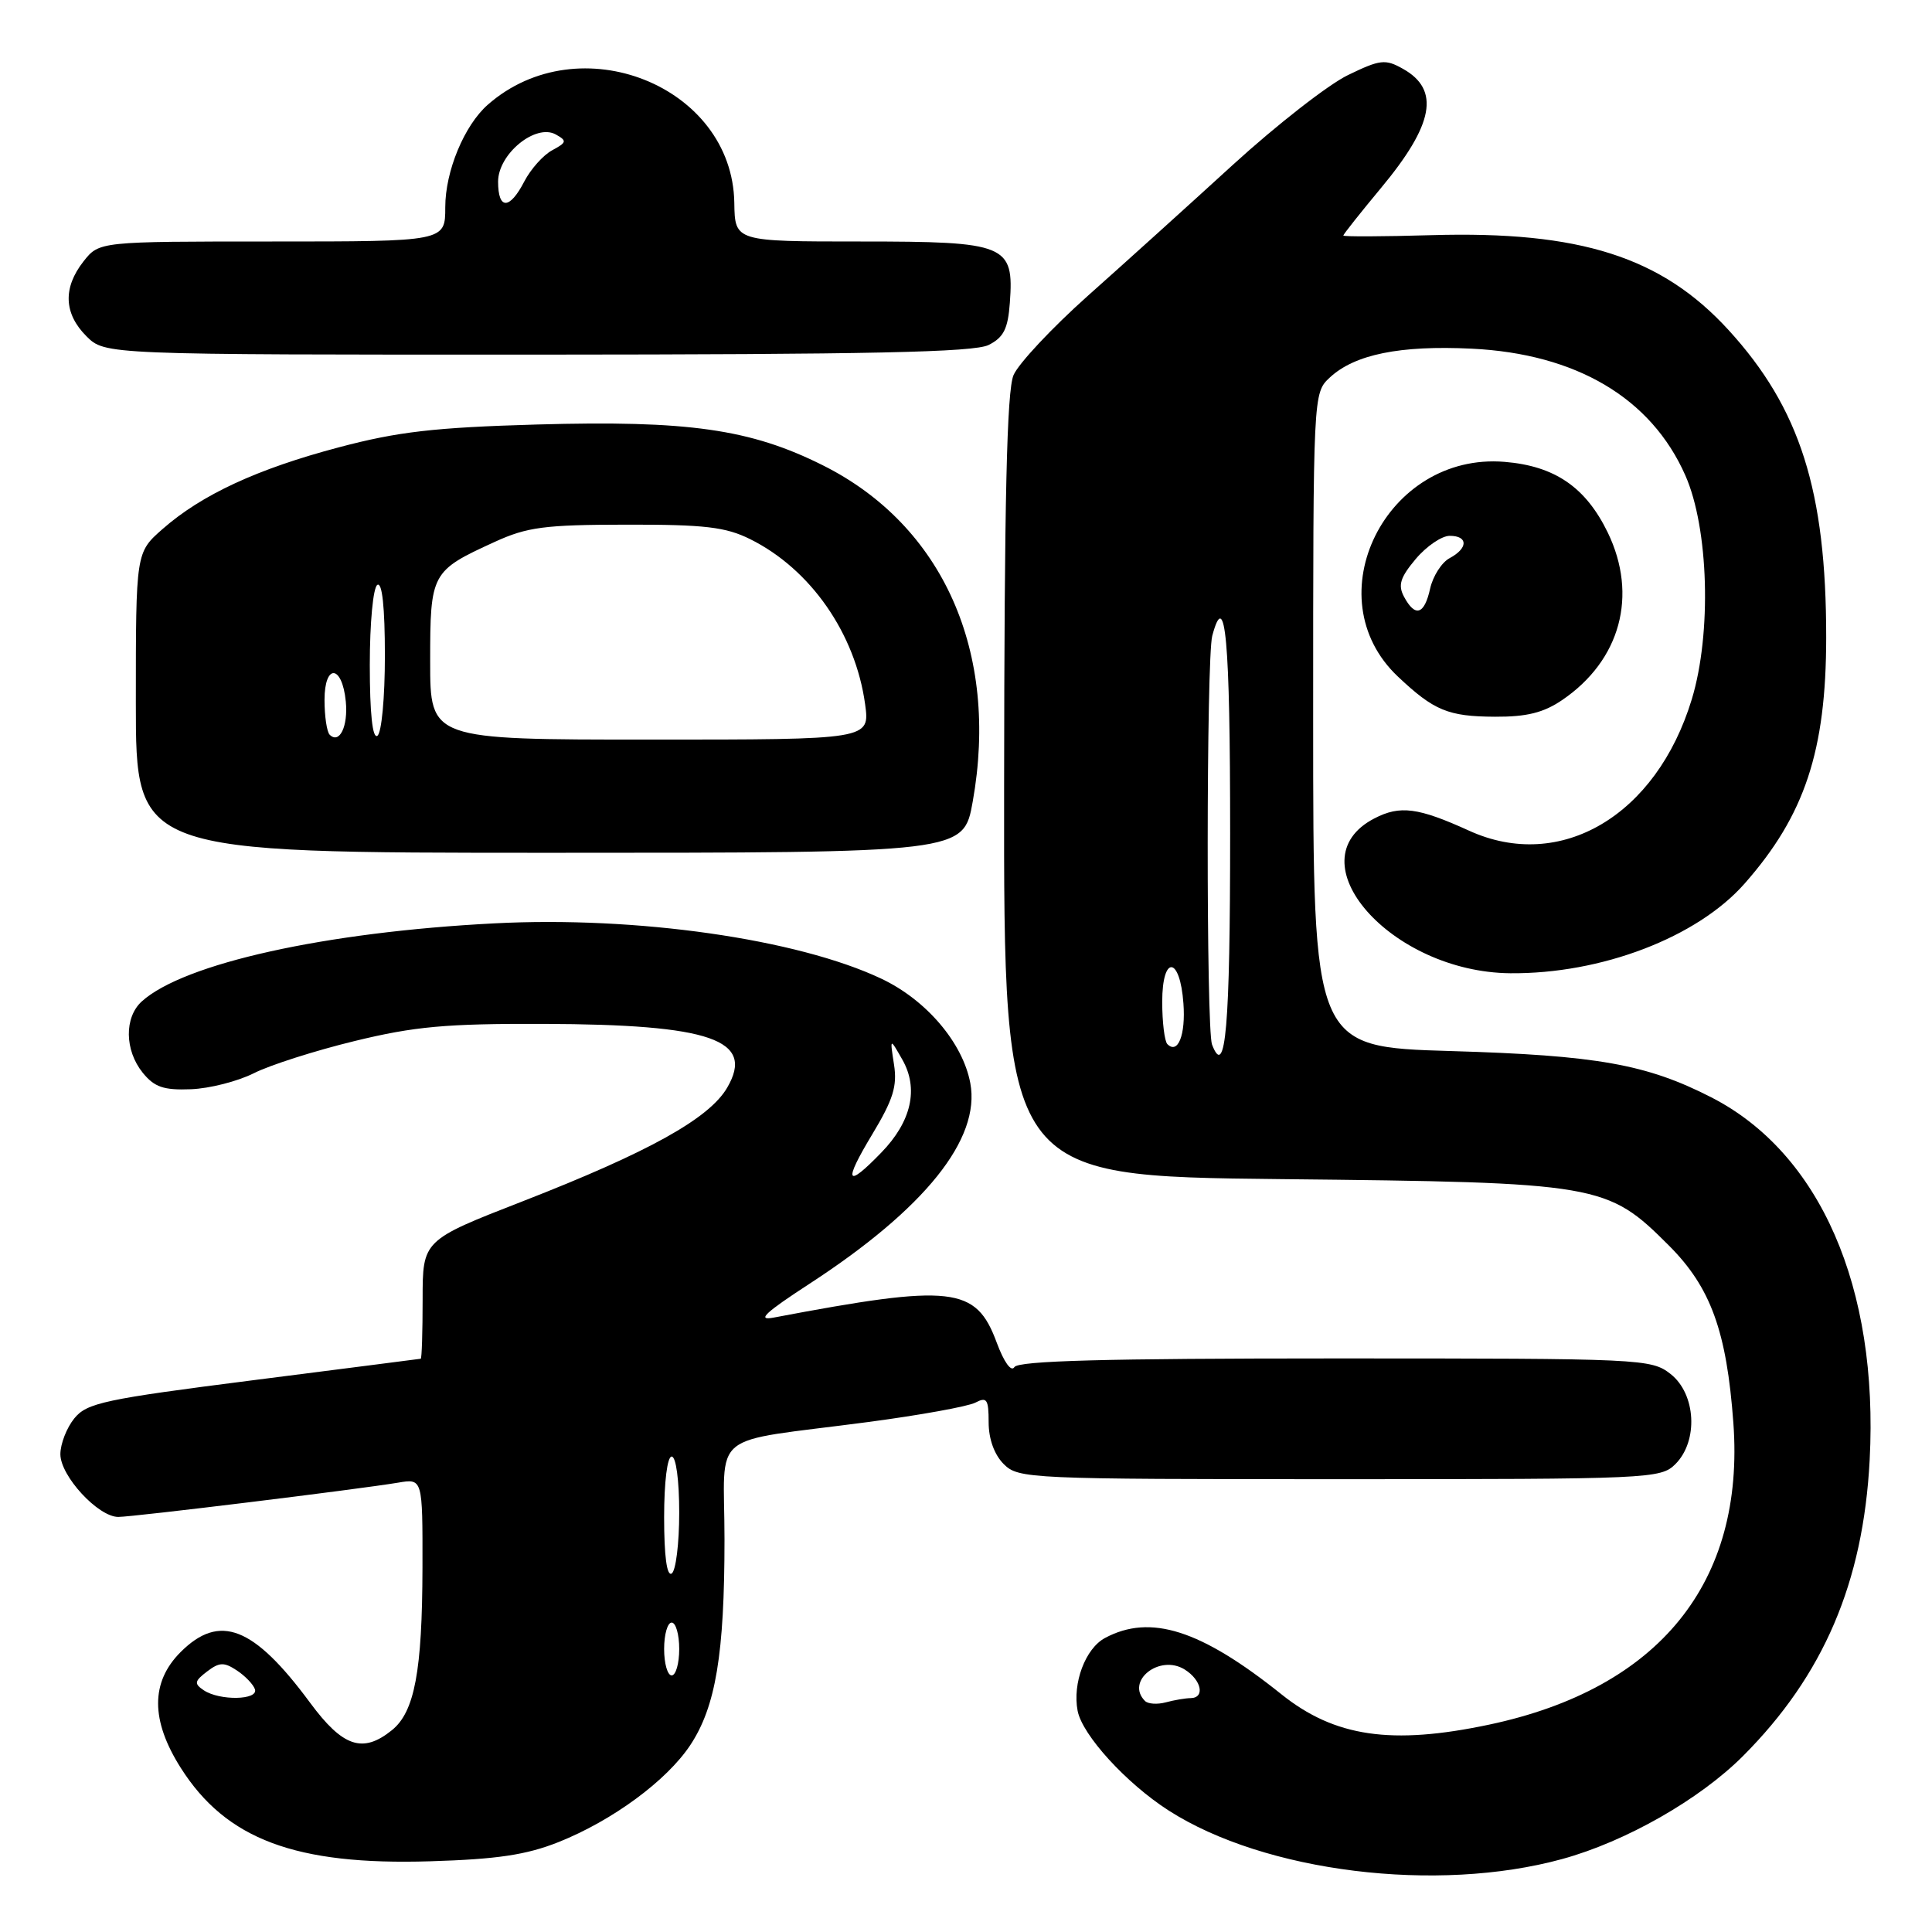 <?xml version="1.0" encoding="UTF-8" standalone="no"?>
<!DOCTYPE svg PUBLIC "-//W3C//DTD SVG 1.1//EN" "http://www.w3.org/Graphics/SVG/1.1/DTD/svg11.dtd" >
<svg xmlns="http://www.w3.org/2000/svg" xmlns:xlink="http://www.w3.org/1999/xlink" version="1.1" viewBox="0 0 256 256">
 <g >
 <path fill="currentColor"
d=" M 207.00 246.33 C 215.40 244.03 225.21 238.44 230.95 232.69 C 241.63 221.99 246.89 209.70 247.74 193.46 C 248.94 170.57 241.17 152.79 226.77 145.41 C 218.18 141.01 211.60 139.84 192.25 139.27 C 174.00 138.73 174.00 138.73 174.00 95.41 C 174.00 52.08 174.00 52.08 176.21 50.02 C 179.50 46.96 185.50 45.74 195.00 46.20 C 208.87 46.87 218.79 52.75 223.31 62.98 C 226.42 69.99 226.82 83.94 224.17 92.66 C 219.49 108.08 206.77 115.59 194.66 110.07 C 187.91 107.00 185.51 106.68 182.12 108.44 C 171.32 114.02 184.28 128.81 200.11 128.96 C 212.18 129.07 224.87 124.22 231.16 117.09 C 239.14 108.04 241.97 99.50 241.98 84.50 C 241.99 65.04 238.52 54.10 229.04 43.73 C 220.18 34.04 209.37 30.59 189.70 31.16 C 183.26 31.35 178.00 31.37 178.00 31.21 C 178.00 31.04 180.25 28.21 182.99 24.91 C 190.00 16.49 190.85 11.89 185.90 9.12 C 183.56 7.80 182.88 7.88 178.61 9.95 C 176.02 11.20 169.15 16.56 163.34 21.86 C 157.54 27.16 148.90 34.97 144.14 39.20 C 139.39 43.44 134.96 48.17 134.30 49.70 C 133.41 51.76 133.08 66.17 133.05 104.17 C 133.00 155.85 133.00 155.85 169.75 156.24 C 211.98 156.68 212.94 156.84 221.14 165.04 C 226.68 170.58 228.79 176.39 229.68 188.54 C 231.23 209.69 219.86 223.74 197.33 228.52 C 184.39 231.26 176.85 230.16 169.78 224.49 C 159.11 215.95 152.44 213.82 146.42 217.04 C 143.82 218.43 142.09 223.03 142.79 226.69 C 143.41 229.91 149.24 236.30 154.85 239.90 C 167.58 248.07 190.40 250.89 207.00 246.33 Z  M 74.00 244.09 C 81.17 241.23 88.34 235.95 91.47 231.23 C 94.84 226.13 96.00 219.16 96.00 203.97 C 96.00 189.25 93.53 191.27 115.00 188.43 C 121.88 187.52 128.29 186.36 129.25 185.85 C 130.76 185.06 131.00 185.41 131.00 188.46 C 131.00 190.67 131.75 192.75 133.00 194.00 C 134.94 195.94 136.33 196.00 177.50 196.00 C 218.67 196.00 220.06 195.94 222.00 194.00 C 225.06 190.94 224.73 184.72 221.37 182.07 C 218.79 180.05 217.70 180.00 176.92 180.00 C 146.47 180.00 134.92 180.31 134.41 181.15 C 133.99 181.83 133.03 180.49 132.07 177.90 C 129.32 170.45 126.21 170.10 102.50 174.59 C 100.22 175.02 101.37 173.94 107.27 170.10 C 122.56 160.15 129.96 150.92 128.57 143.52 C 127.57 138.17 122.73 132.49 116.78 129.68 C 105.66 124.42 84.35 121.37 65.50 122.35 C 43.11 123.50 24.35 127.66 18.79 132.69 C 16.45 134.81 16.51 139.17 18.91 142.14 C 20.46 144.05 21.68 144.47 25.29 144.33 C 27.75 144.24 31.50 143.28 33.63 142.21 C 35.76 141.13 41.77 139.21 47.00 137.94 C 54.92 136.01 59.08 135.63 72.00 135.67 C 94.25 135.74 100.07 137.77 96.35 144.13 C 93.96 148.22 85.97 152.66 69.25 159.18 C 56.00 164.34 56.00 164.34 56.00 172.17 C 56.00 176.48 55.89 180.02 55.75 180.04 C 55.61 180.07 45.64 181.34 33.59 182.88 C 13.80 185.40 11.51 185.89 9.84 187.95 C 8.83 189.20 8.00 191.33 8.00 192.69 C 8.00 195.58 13.01 201.00 15.67 201.00 C 17.67 201.00 47.49 197.34 52.75 196.46 C 56.00 195.91 56.00 195.91 55.98 207.70 C 55.95 221.43 54.94 226.82 51.94 229.25 C 48.07 232.38 45.43 231.50 41.08 225.61 C 33.61 215.50 29.10 213.74 23.92 218.92 C 19.95 222.90 19.96 227.96 23.95 234.25 C 29.96 243.73 39.17 247.18 57.00 246.63 C 65.88 246.36 69.75 245.78 74.00 244.09 Z  M 128.89 106.22 C 132.43 86.42 124.94 69.61 109.04 61.66 C 99.44 56.85 91.18 55.68 71.12 56.25 C 57.58 56.64 52.72 57.20 44.91 59.27 C 34.10 62.13 26.73 65.54 21.54 70.10 C 18.00 73.21 18.00 73.21 18.00 93.10 C 18.00 113.00 18.00 113.00 72.84 113.00 C 127.68 113.00 127.68 113.00 128.89 106.22 Z  M 207.01 92.75 C 214.72 87.50 217.06 78.89 213.04 70.57 C 210.12 64.56 206.03 61.75 199.38 61.20 C 183.66 59.89 174.09 79.14 185.23 89.65 C 190.01 94.16 191.88 94.94 198.10 94.97 C 202.30 94.99 204.53 94.44 207.01 92.75 Z  M 131.00 45.71 C 132.99 44.71 133.56 43.57 133.81 40.12 C 134.37 32.40 133.39 32.00 114.04 32.00 C 97.38 32.00 97.38 32.00 97.30 26.89 C 97.07 11.37 76.73 3.26 64.64 13.87 C 61.52 16.61 59.00 22.68 59.00 27.46 C 59.00 32.00 59.00 32.00 36.07 32.00 C 13.15 32.00 13.15 32.00 11.07 34.63 C 8.32 38.13 8.45 41.55 11.45 44.55 C 13.91 47.00 13.91 47.00 71.20 46.99 C 115.24 46.97 129.08 46.68 131.00 45.71 Z  M 151.72 225.39 C 149.09 222.76 153.65 219.14 156.98 221.22 C 159.22 222.62 159.70 224.99 157.75 225.01 C 157.06 225.02 155.59 225.27 154.47 225.57 C 153.36 225.87 152.12 225.79 151.72 225.39 Z  M 160.60 138.41 C 159.82 136.36 159.84 87.19 160.63 84.25 C 162.37 77.75 163.00 84.67 163.00 110.44 C 163.00 136.09 162.40 143.09 160.60 138.41 Z  M 154.68 138.35 C 154.31 137.97 154.00 135.45 154.00 132.75 C 154.00 126.50 156.36 126.68 156.81 132.96 C 157.12 137.13 156.08 139.75 154.68 138.35 Z  M 27.00 223.97 C 25.70 223.10 25.76 222.76 27.44 221.48 C 29.07 220.24 29.69 220.22 31.38 221.34 C 32.49 222.07 33.57 223.20 33.78 223.84 C 34.26 225.28 29.11 225.38 27.00 223.97 Z  M 88.00 218.50 C 88.00 216.57 88.45 215.00 89.00 215.00 C 89.55 215.00 90.00 216.57 90.00 218.50 C 90.00 220.43 89.55 222.00 89.00 222.00 C 88.45 222.00 88.00 220.43 88.00 218.50 Z  M 88.00 201.06 C 88.00 196.35 88.42 193.00 89.00 193.00 C 89.58 193.00 90.00 196.15 90.00 200.44 C 90.00 204.53 89.55 208.16 89.00 208.50 C 88.36 208.89 88.00 206.18 88.00 201.06 Z  M 115.58 150.30 C 118.35 145.70 118.91 143.91 118.46 141.05 C 117.91 137.50 117.91 137.50 119.55 140.38 C 121.76 144.24 120.78 148.60 116.78 152.72 C 112.11 157.55 111.70 156.73 115.58 150.30 Z  M 43.68 97.35 C 43.31 96.97 43.00 94.90 43.00 92.75 C 43.00 87.89 45.34 88.06 45.82 92.95 C 46.14 96.25 44.98 98.64 43.68 97.35 Z  M 49.00 88.12 C 49.00 82.53 49.44 77.85 50.00 77.50 C 50.64 77.10 51.00 80.47 51.00 86.88 C 51.00 92.47 50.56 97.15 50.00 97.50 C 49.36 97.90 49.00 94.53 49.00 88.12 Z  M 57.00 87.65 C 57.00 75.91 57.14 75.65 65.54 71.81 C 69.84 69.84 72.15 69.53 83.00 69.52 C 93.38 69.50 96.16 69.83 99.40 71.44 C 107.40 75.41 113.34 83.94 114.63 93.30 C 115.27 98.00 115.27 98.00 86.14 98.00 C 57.00 98.00 57.00 98.00 57.00 87.65 Z  M 186.04 79.07 C 185.22 77.54 185.53 76.52 187.59 74.07 C 189.01 72.38 191.04 71.00 192.09 71.00 C 194.55 71.00 194.55 72.64 192.08 73.96 C 191.03 74.52 189.87 76.34 189.50 77.99 C 188.74 81.45 187.52 81.84 186.04 79.07 Z  M 66.00 24.07 C 66.00 20.40 70.98 16.33 73.65 17.82 C 75.15 18.66 75.10 18.87 73.17 19.91 C 71.99 20.54 70.33 22.40 69.48 24.03 C 67.53 27.81 66.00 27.83 66.00 24.07 Z "/>
</g>
</svg>